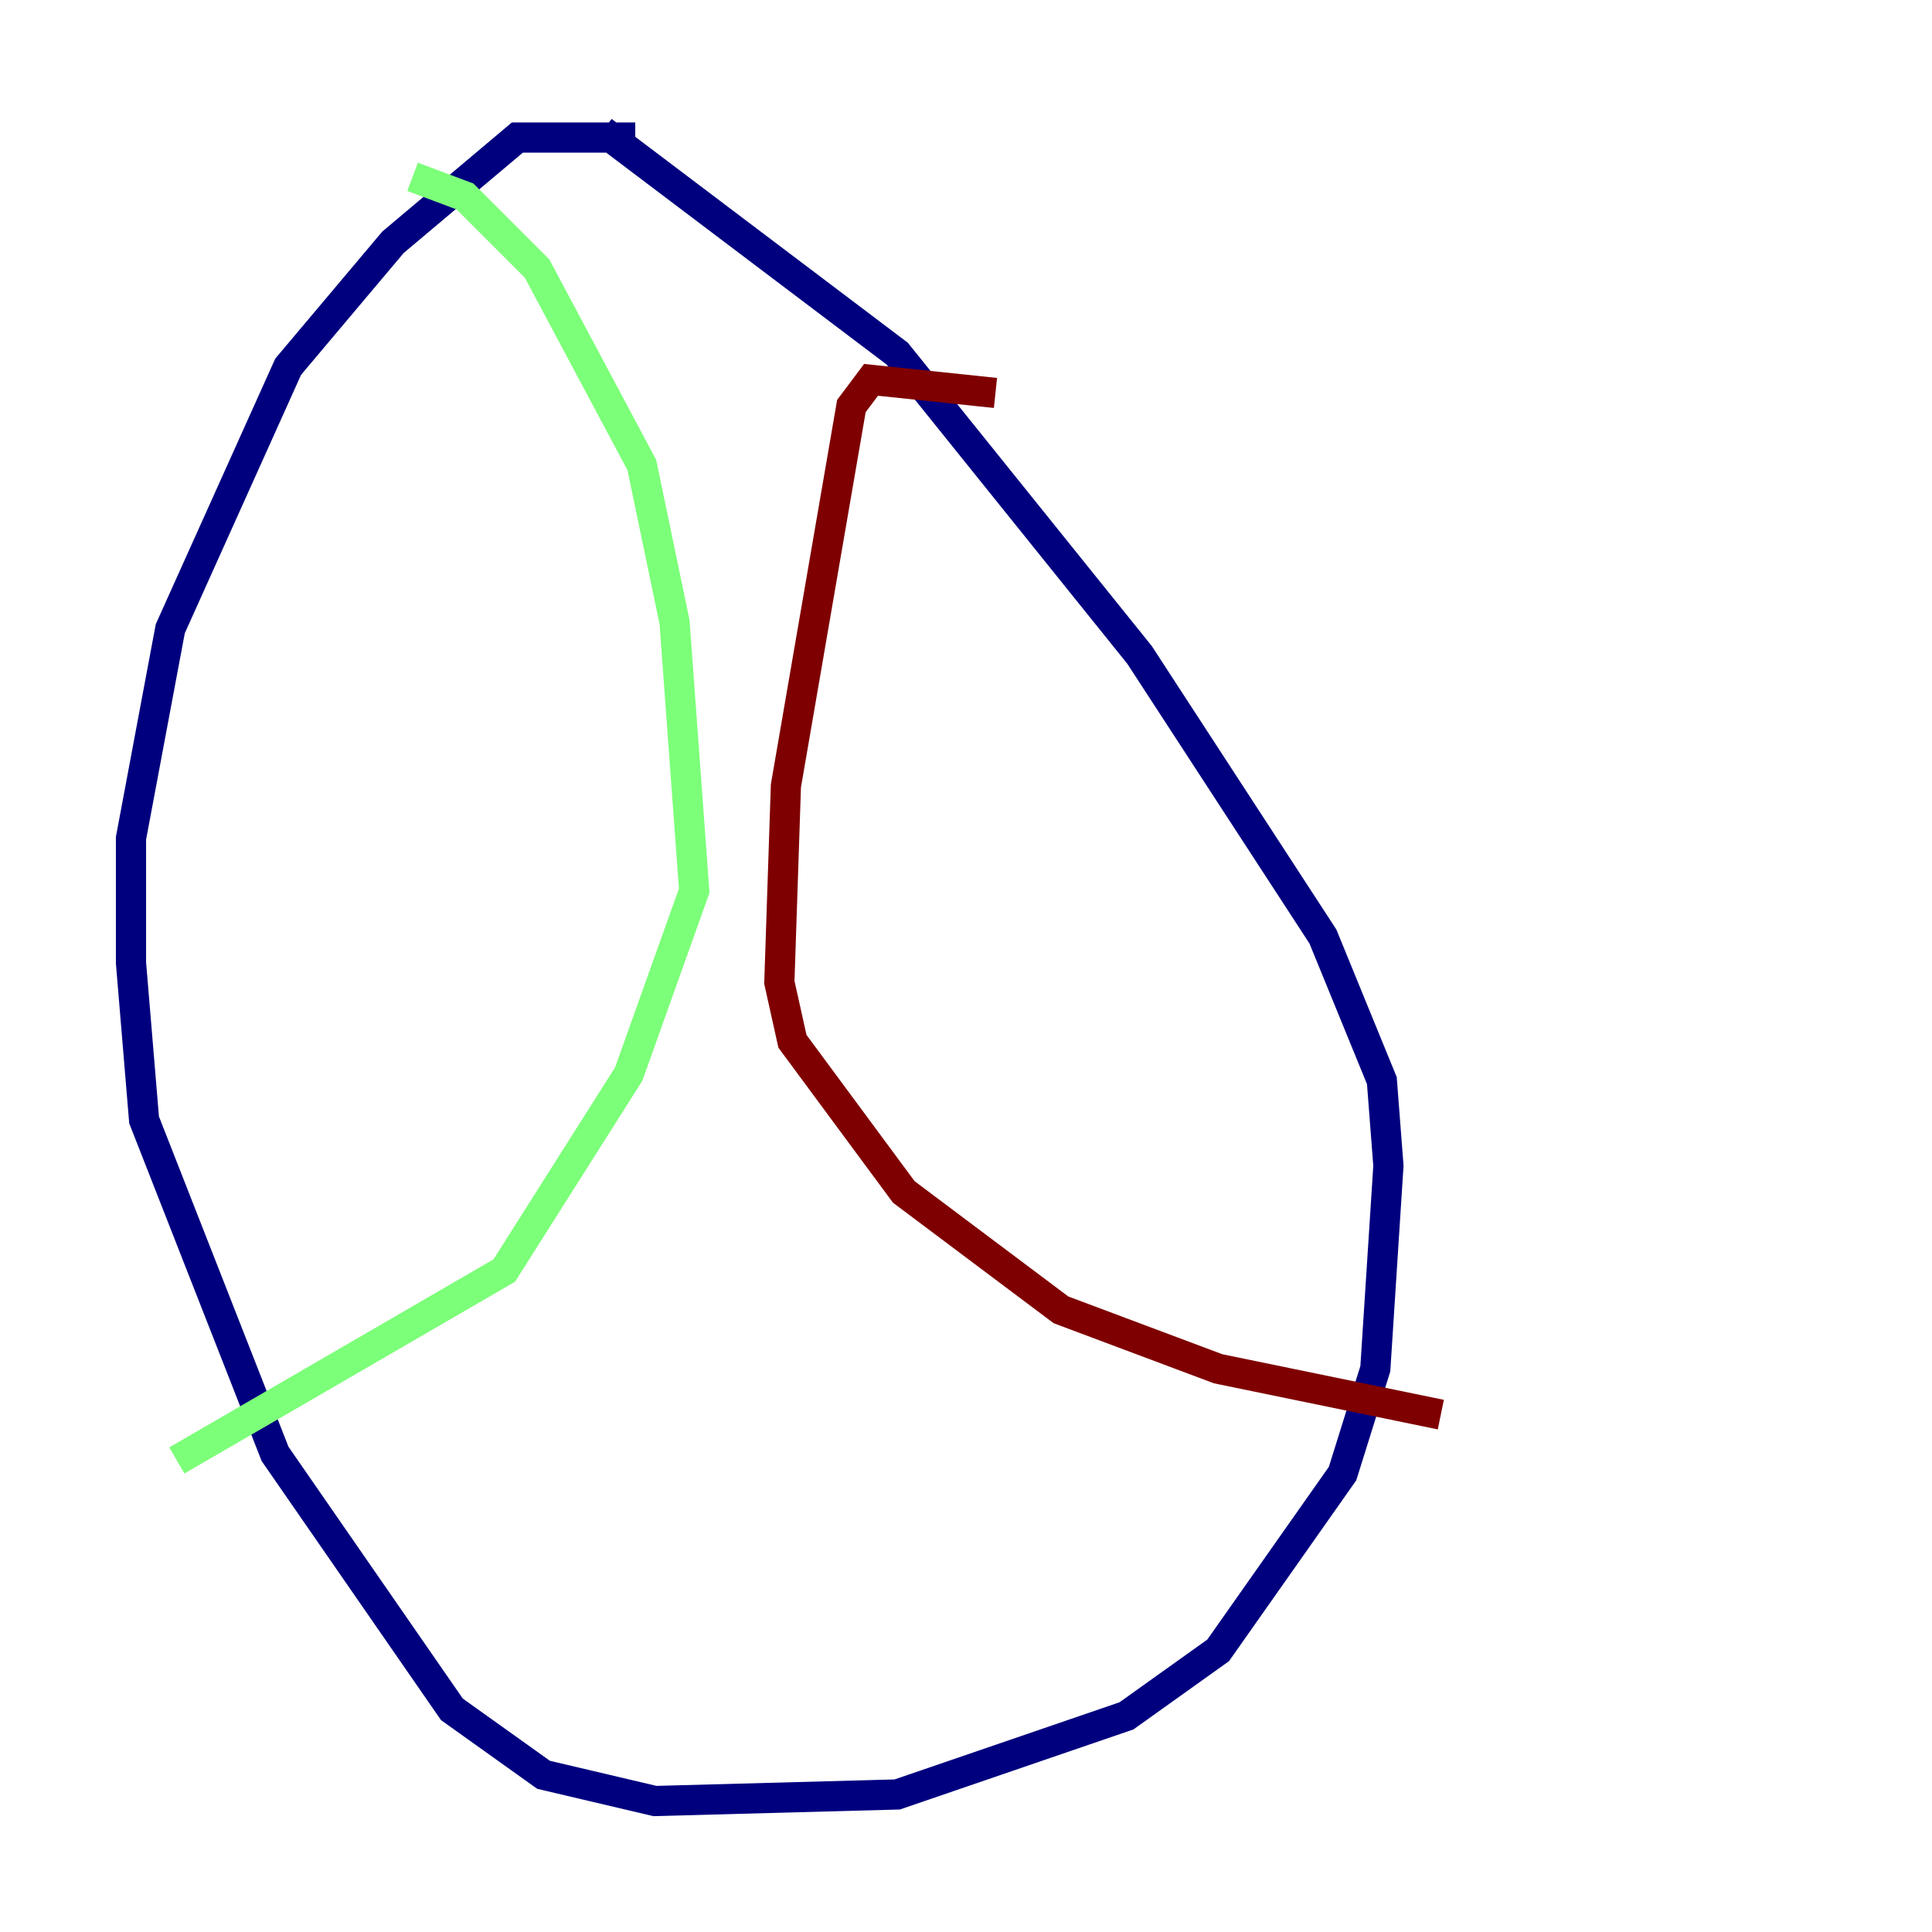 <?xml version="1.0" encoding="utf-8" ?>
<svg baseProfile="tiny" height="128" version="1.2" viewBox="0,0,128,128" width="128" xmlns="http://www.w3.org/2000/svg" xmlns:ev="http://www.w3.org/2001/xml-events" xmlns:xlink="http://www.w3.org/1999/xlink"><defs /><polyline fill="none" points="42.088,9.112 34.278,9.112 26.034,16.054 19.091,24.298 11.281,41.654 8.678,55.539 8.678,63.783 9.546,74.197 18.224,96.325 29.939,113.248 36.014,117.586 43.39,119.322 59.444,118.888 74.63,113.681 80.705,109.342 88.949,97.627 91.119,90.685 91.986,77.234 91.552,71.593 87.647,62.047 75.498,43.39 59.444,23.43 39.919,8.678" stroke="#00007f" stroke-width="2" /><polyline fill="none" points="27.336,11.715 30.807,13.017 35.58,17.79 42.522,30.807 44.691,41.22 45.993,59.01 41.654,71.159 33.41,84.176 11.715,96.759" stroke="#7cff79" stroke-width="2" /><polyline fill="none" points="65.953,26.034 57.709,25.166 56.407,26.902 52.068,52.068 51.634,65.085 52.502,68.99 59.878,78.969 70.291,86.78 80.705,90.685 95.458,93.722" stroke="#7f0000" stroke-width="2" /></svg>